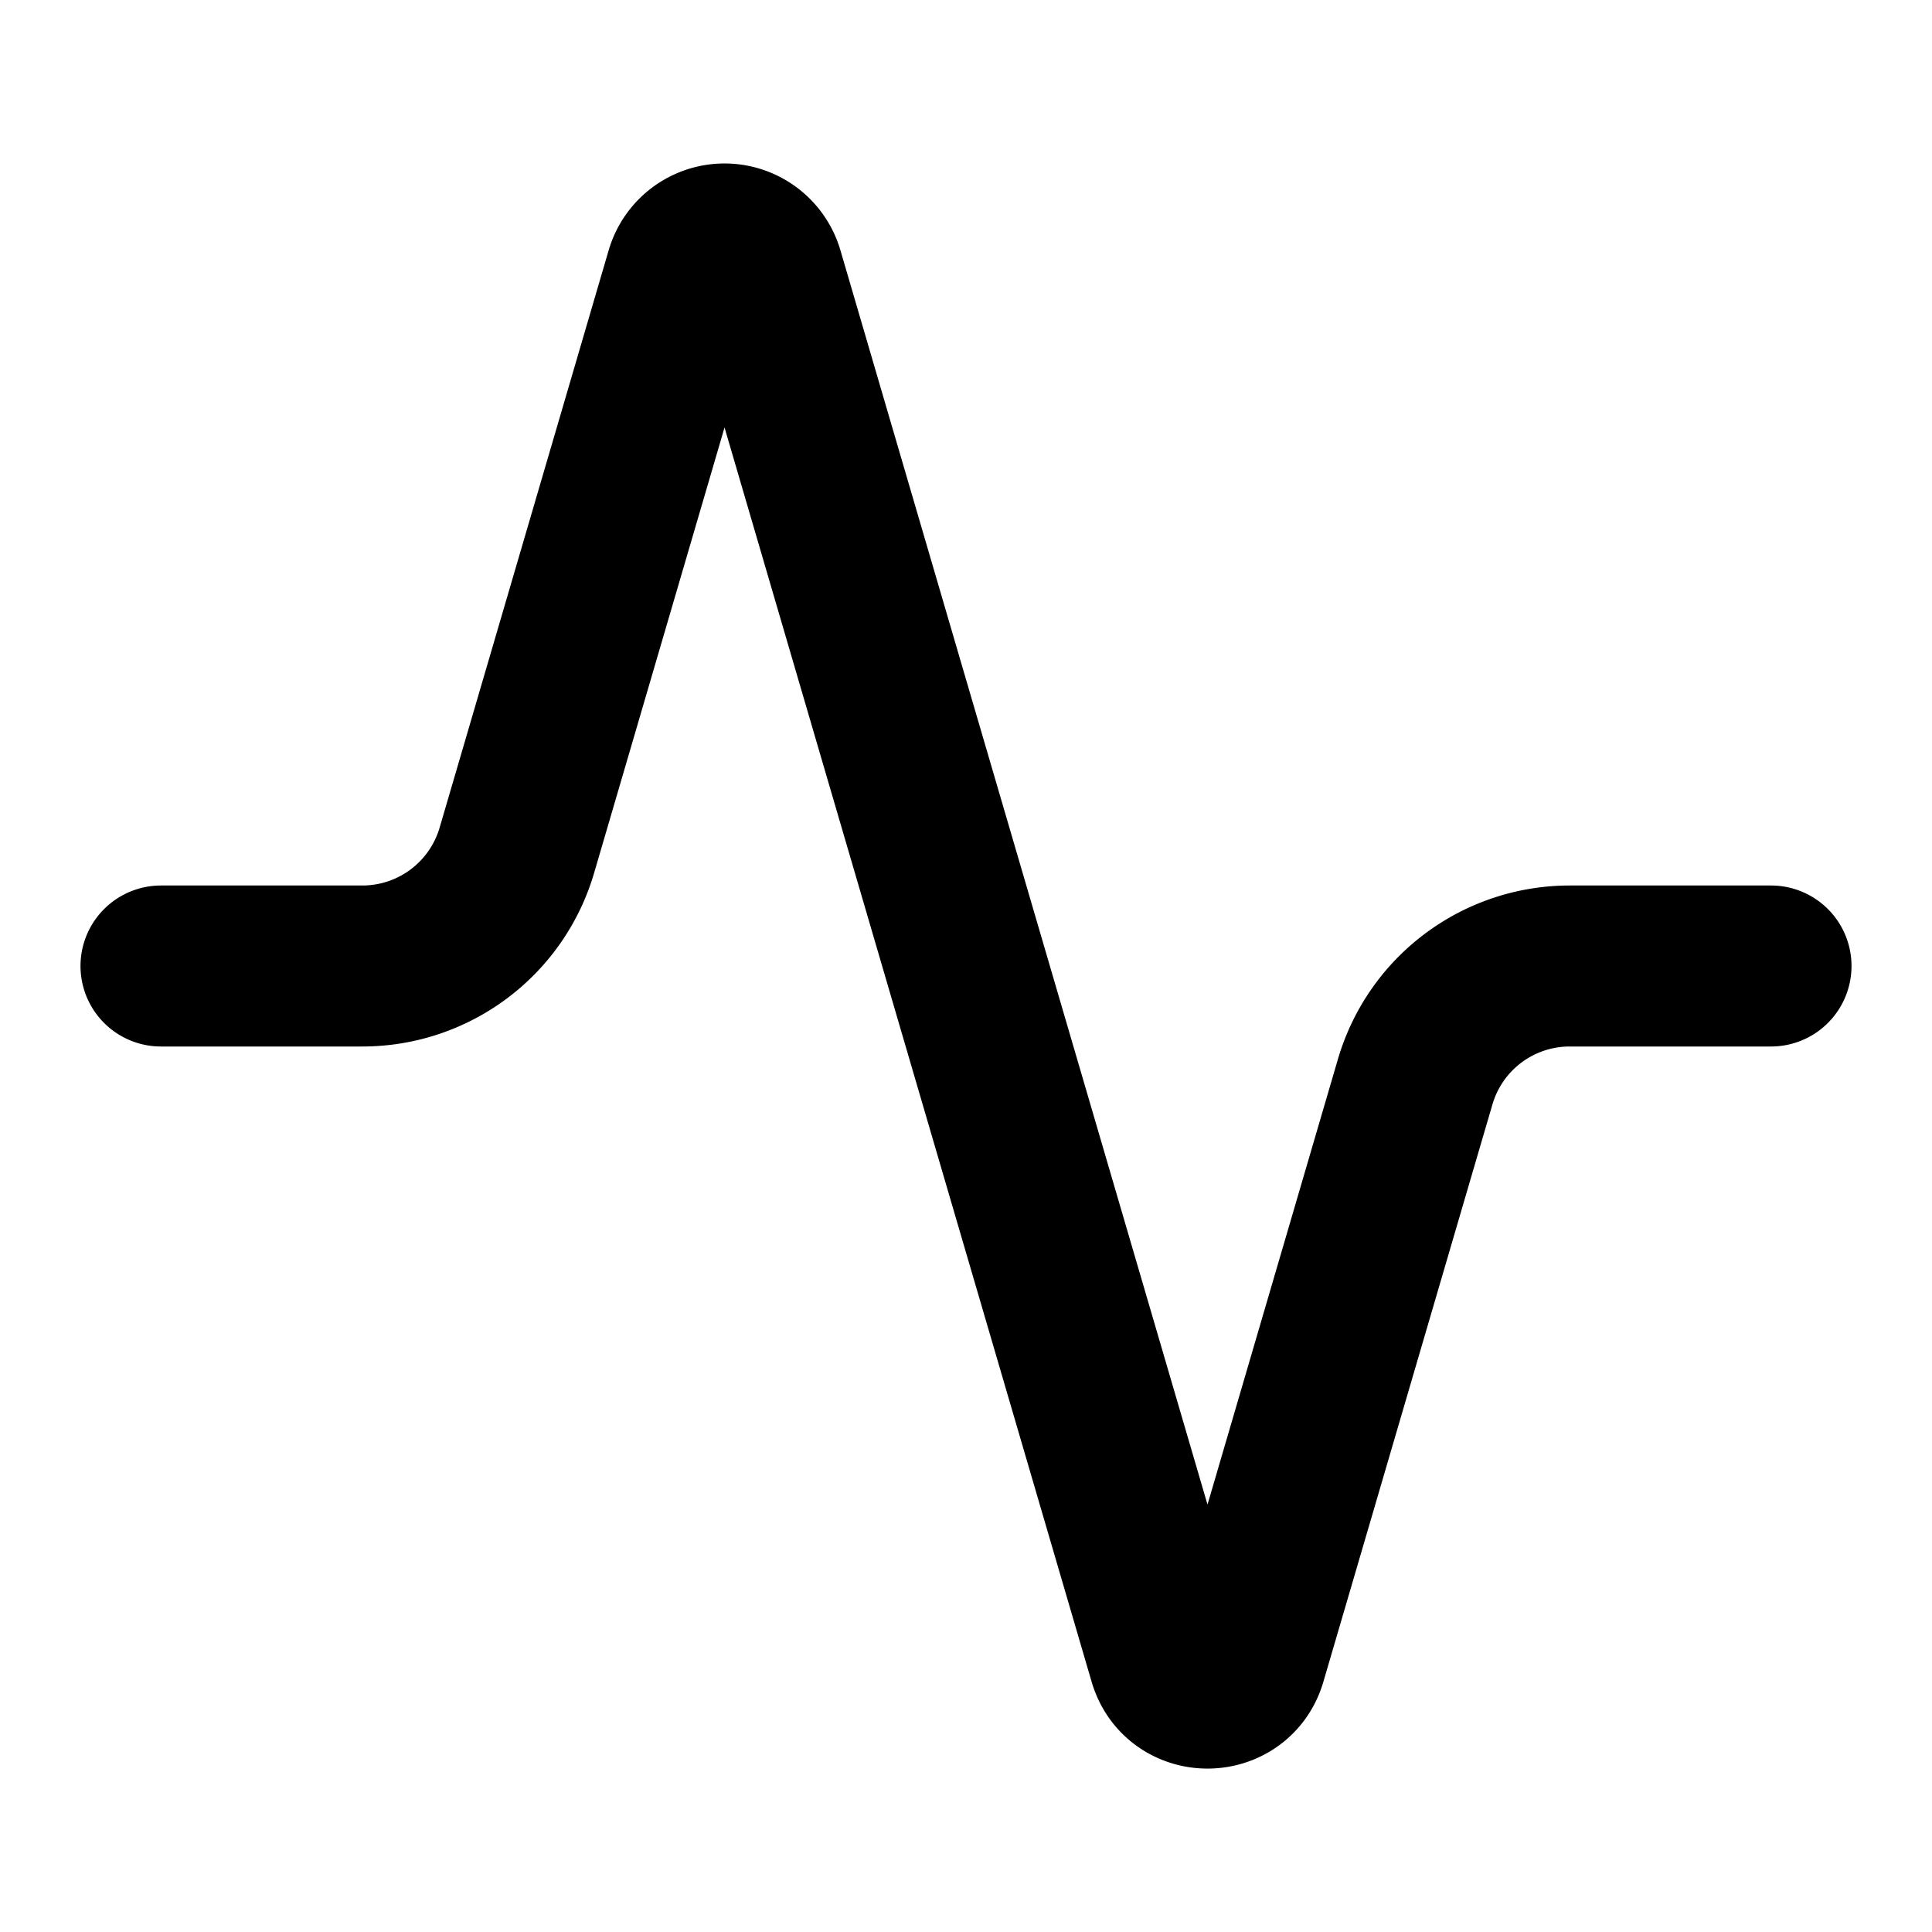 <svg xmlns="http://www.w3.org/2000/svg" width="24" height="24" fill="none" viewBox="0 0 24 24">
  <path stroke="currentColor" stroke-linecap="round" stroke-linejoin="round" stroke-width="2"
    d="M2 12h2.501a2 2 0 0 0 1.92-1.438l2.1-7.173a.5.5 0 0 1 .959 0l5.04 17.221c.14.48.82.48.96 0l2.1-7.172A2 2 0 0 1 19.498 12H22" />
</svg>